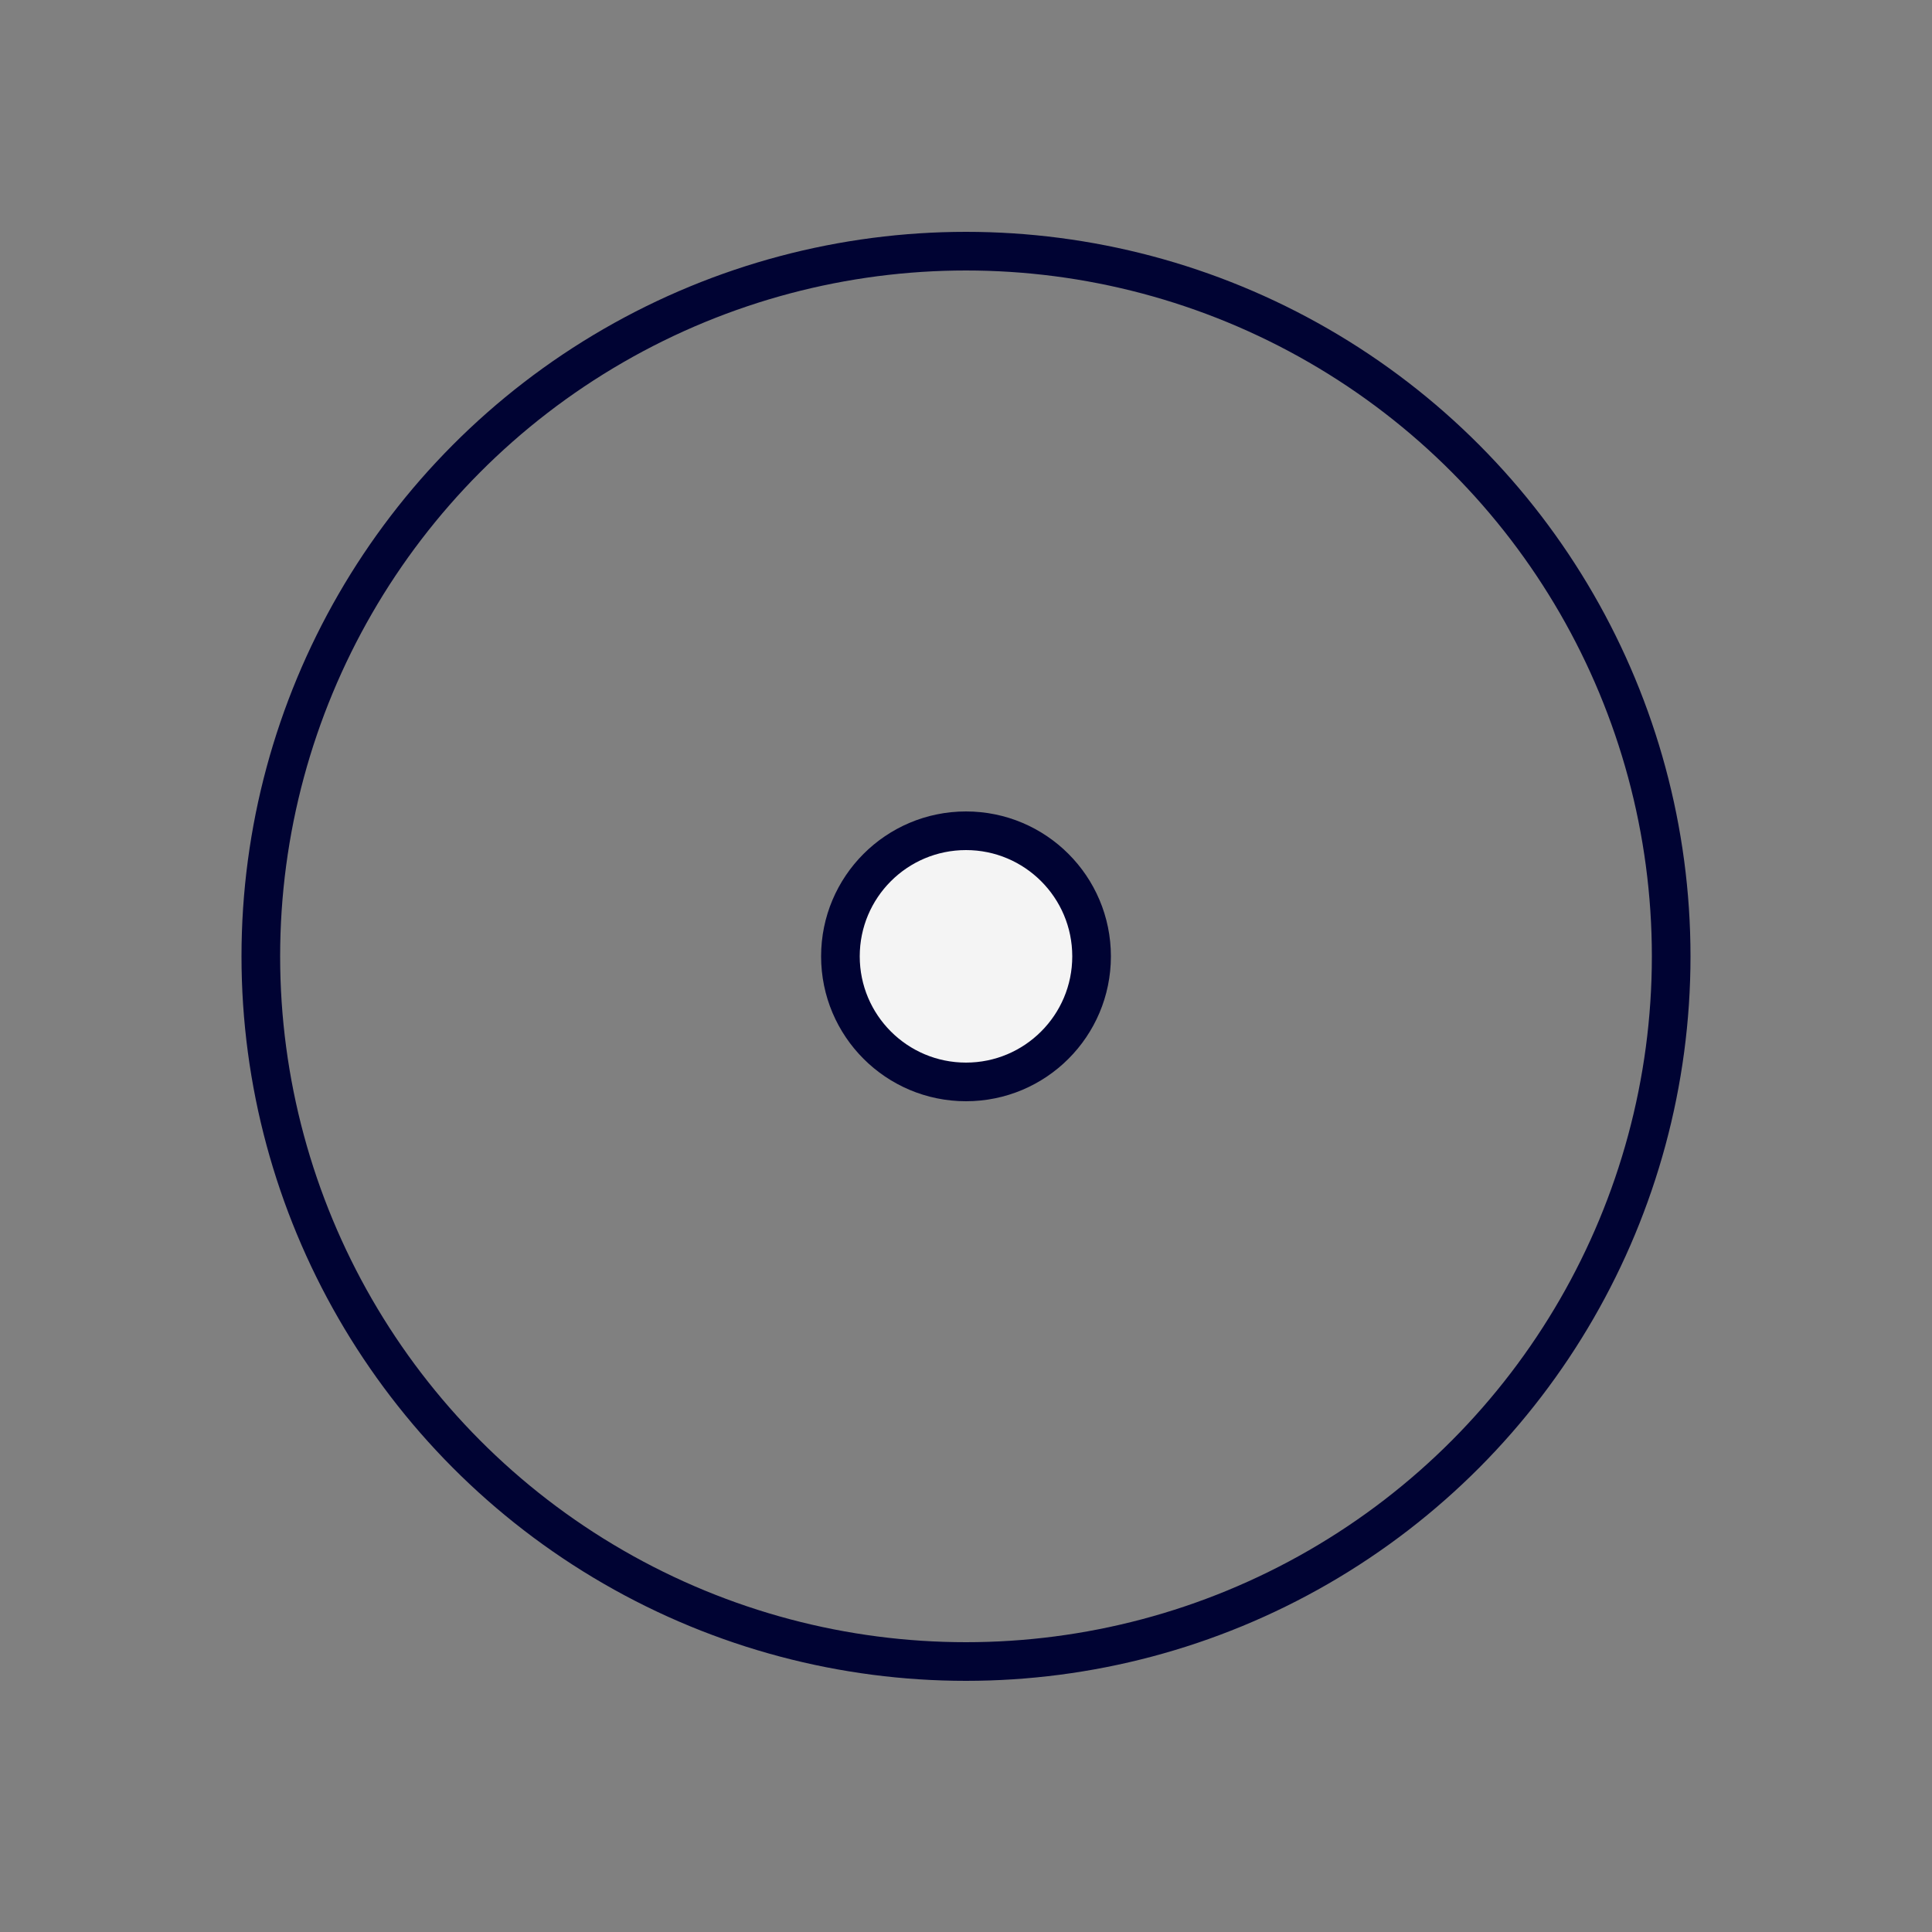 <svg xmlns="http://www.w3.org/2000/svg" width="50" height="50" viewBox="0 0 50 50"><rect x="0" y="0" width="50" height="50" fill="#808080" stroke="none"/><circle fill="none" stroke="#000333" stroke-miterlimit="10" cx="25" cy="24.75" r="18.25"/><circle fill="#F4F4F4" stroke="#000333" stroke-miterlimit="10" cx="25" cy="24.75" r="3.25"/></svg>